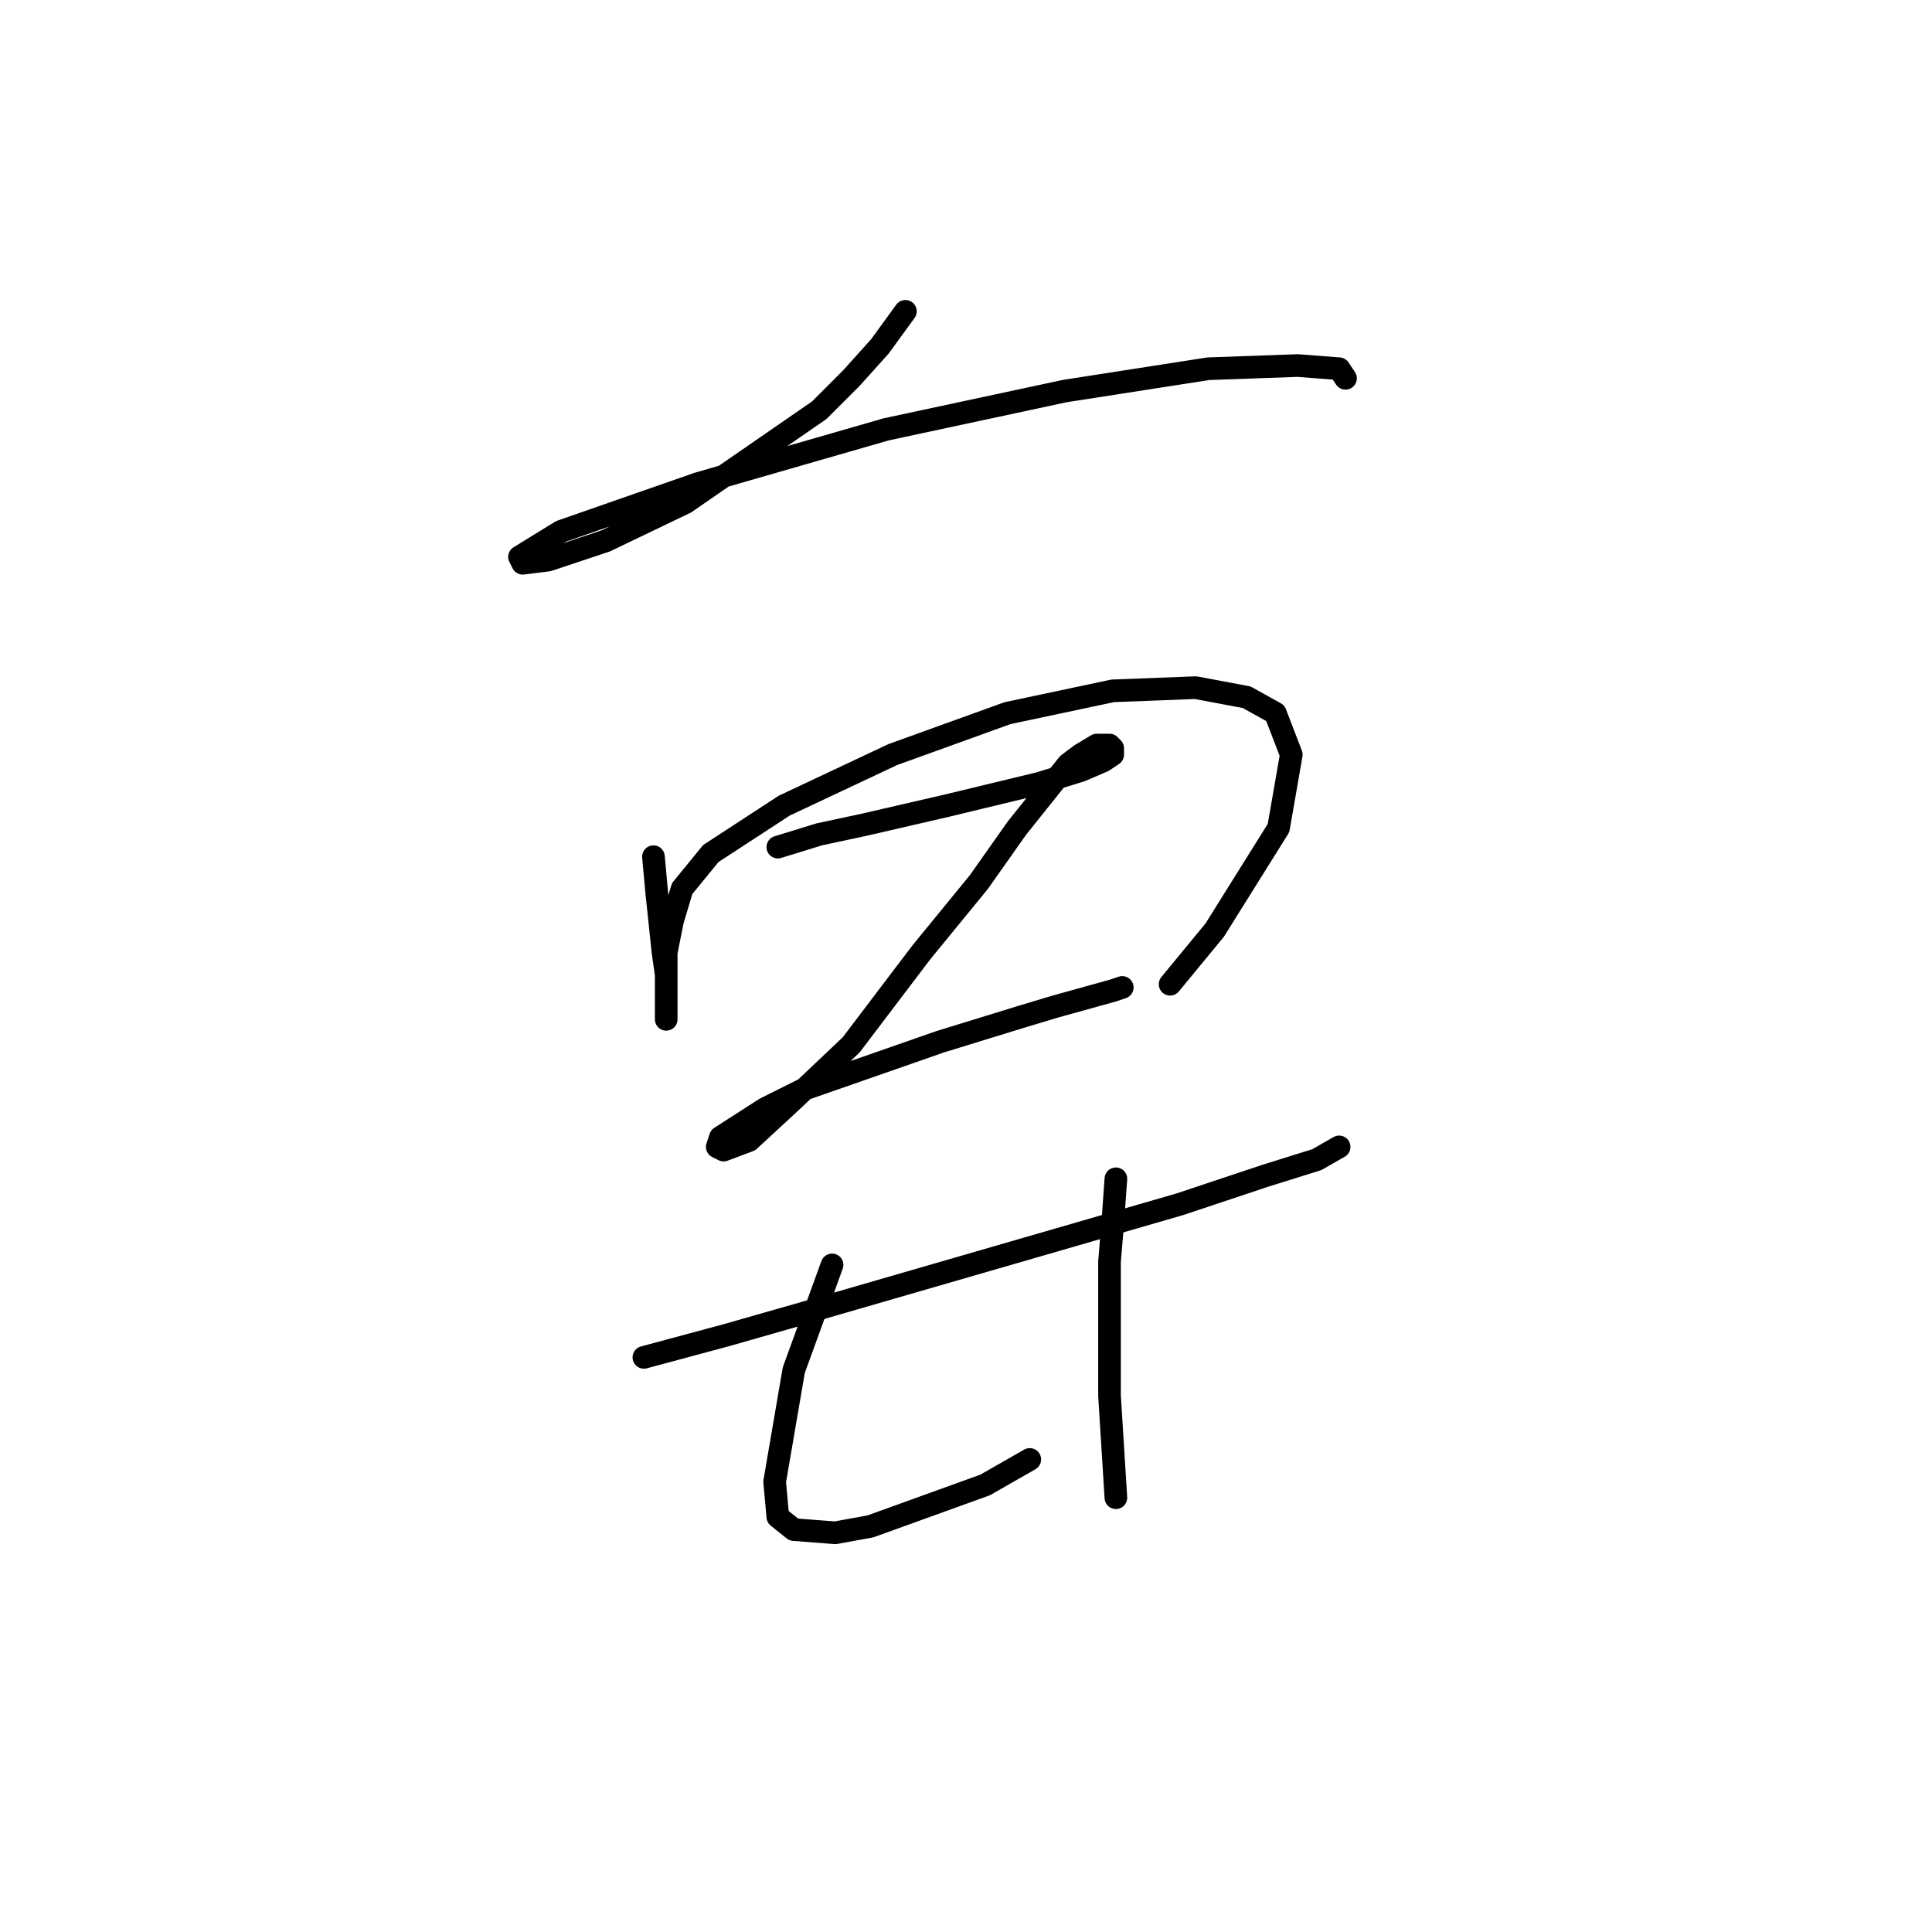 <?xml version="1.0" standalone="no"?>
    <svg width="256" height="256" xmlns="http://www.w3.org/2000/svg" version="1.1">
    <polyline stroke="black" stroke-width="3" stroke-linecap="round" fill="transparent" stroke-linejoin="round" points="119.97 41.253 116.59 45.901 112.786 50.127 108.56 54.353 90.812 66.608 80.247 71.679 72.641 74.215 69.26 74.637 68.837 73.792 74.331 70.411 92.502 64.072 117.435 56.889 141.099 51.817 160.116 48.859 171.948 48.437 177.442 48.859 178.287 50.127 178.287 50.127 " />
        <polyline stroke="black" stroke-width="3" stroke-linecap="round" fill="transparent" stroke-linejoin="round" points="86.586 113.515 87.009 118.163 87.854 126.192 88.276 129.151 88.276 133.376 88.276 135.067 88.276 134.644 88.276 131.686 88.276 126.192 89.122 121.967 90.389 117.741 94.192 113.092 103.912 106.754 118.28 99.992 133.493 94.499 147.438 91.54 158.425 91.118 165.187 92.386 168.99 94.499 171.103 99.992 169.413 109.712 160.961 123.234 155.045 130.418 155.045 130.418 " />
        <polyline stroke="black" stroke-width="3" stroke-linecap="round" fill="transparent" stroke-linejoin="round" points="103.067 112.247 108.56 110.557 114.477 109.289 125.464 106.754 137.719 103.795 143.212 102.105 146.171 100.837 147.438 99.992 147.438 99.147 147.016 98.724 145.325 98.724 143.212 99.992 141.522 101.26 134.761 109.712 129.69 116.896 122.083 126.192 112.786 138.447 104.757 146.054 99.264 151.125 95.883 152.393 95.038 151.97 95.46 150.702 101.376 146.899 106.447 144.364 124.619 138.025 135.606 134.644 139.832 133.376 147.438 131.264 148.706 130.841 148.706 130.841 " />
        <polyline stroke="black" stroke-width="3" stroke-linecap="round" fill="transparent" stroke-linejoin="round" points="85.318 179.861 96.305 176.903 108.138 173.522 140.254 164.225 156.312 159.577 167.722 155.773 174.484 153.661 177.442 151.97 177.442 151.97 " />
        <polyline stroke="black" stroke-width="3" stroke-linecap="round" fill="transparent" stroke-linejoin="round" points="110.251 167.606 105.18 181.551 102.644 196.342 103.067 200.99 105.18 202.68 110.673 203.103 115.322 202.258 130.535 196.764 136.451 193.384 136.451 193.384 " />
        <polyline stroke="black" stroke-width="3" stroke-linecap="round" fill="transparent" stroke-linejoin="round" points="147.861 156.196 147.438 162.112 147.016 167.183 147.016 176.48 147.016 184.932 147.861 198.455 147.861 198.455 " />
        </svg>